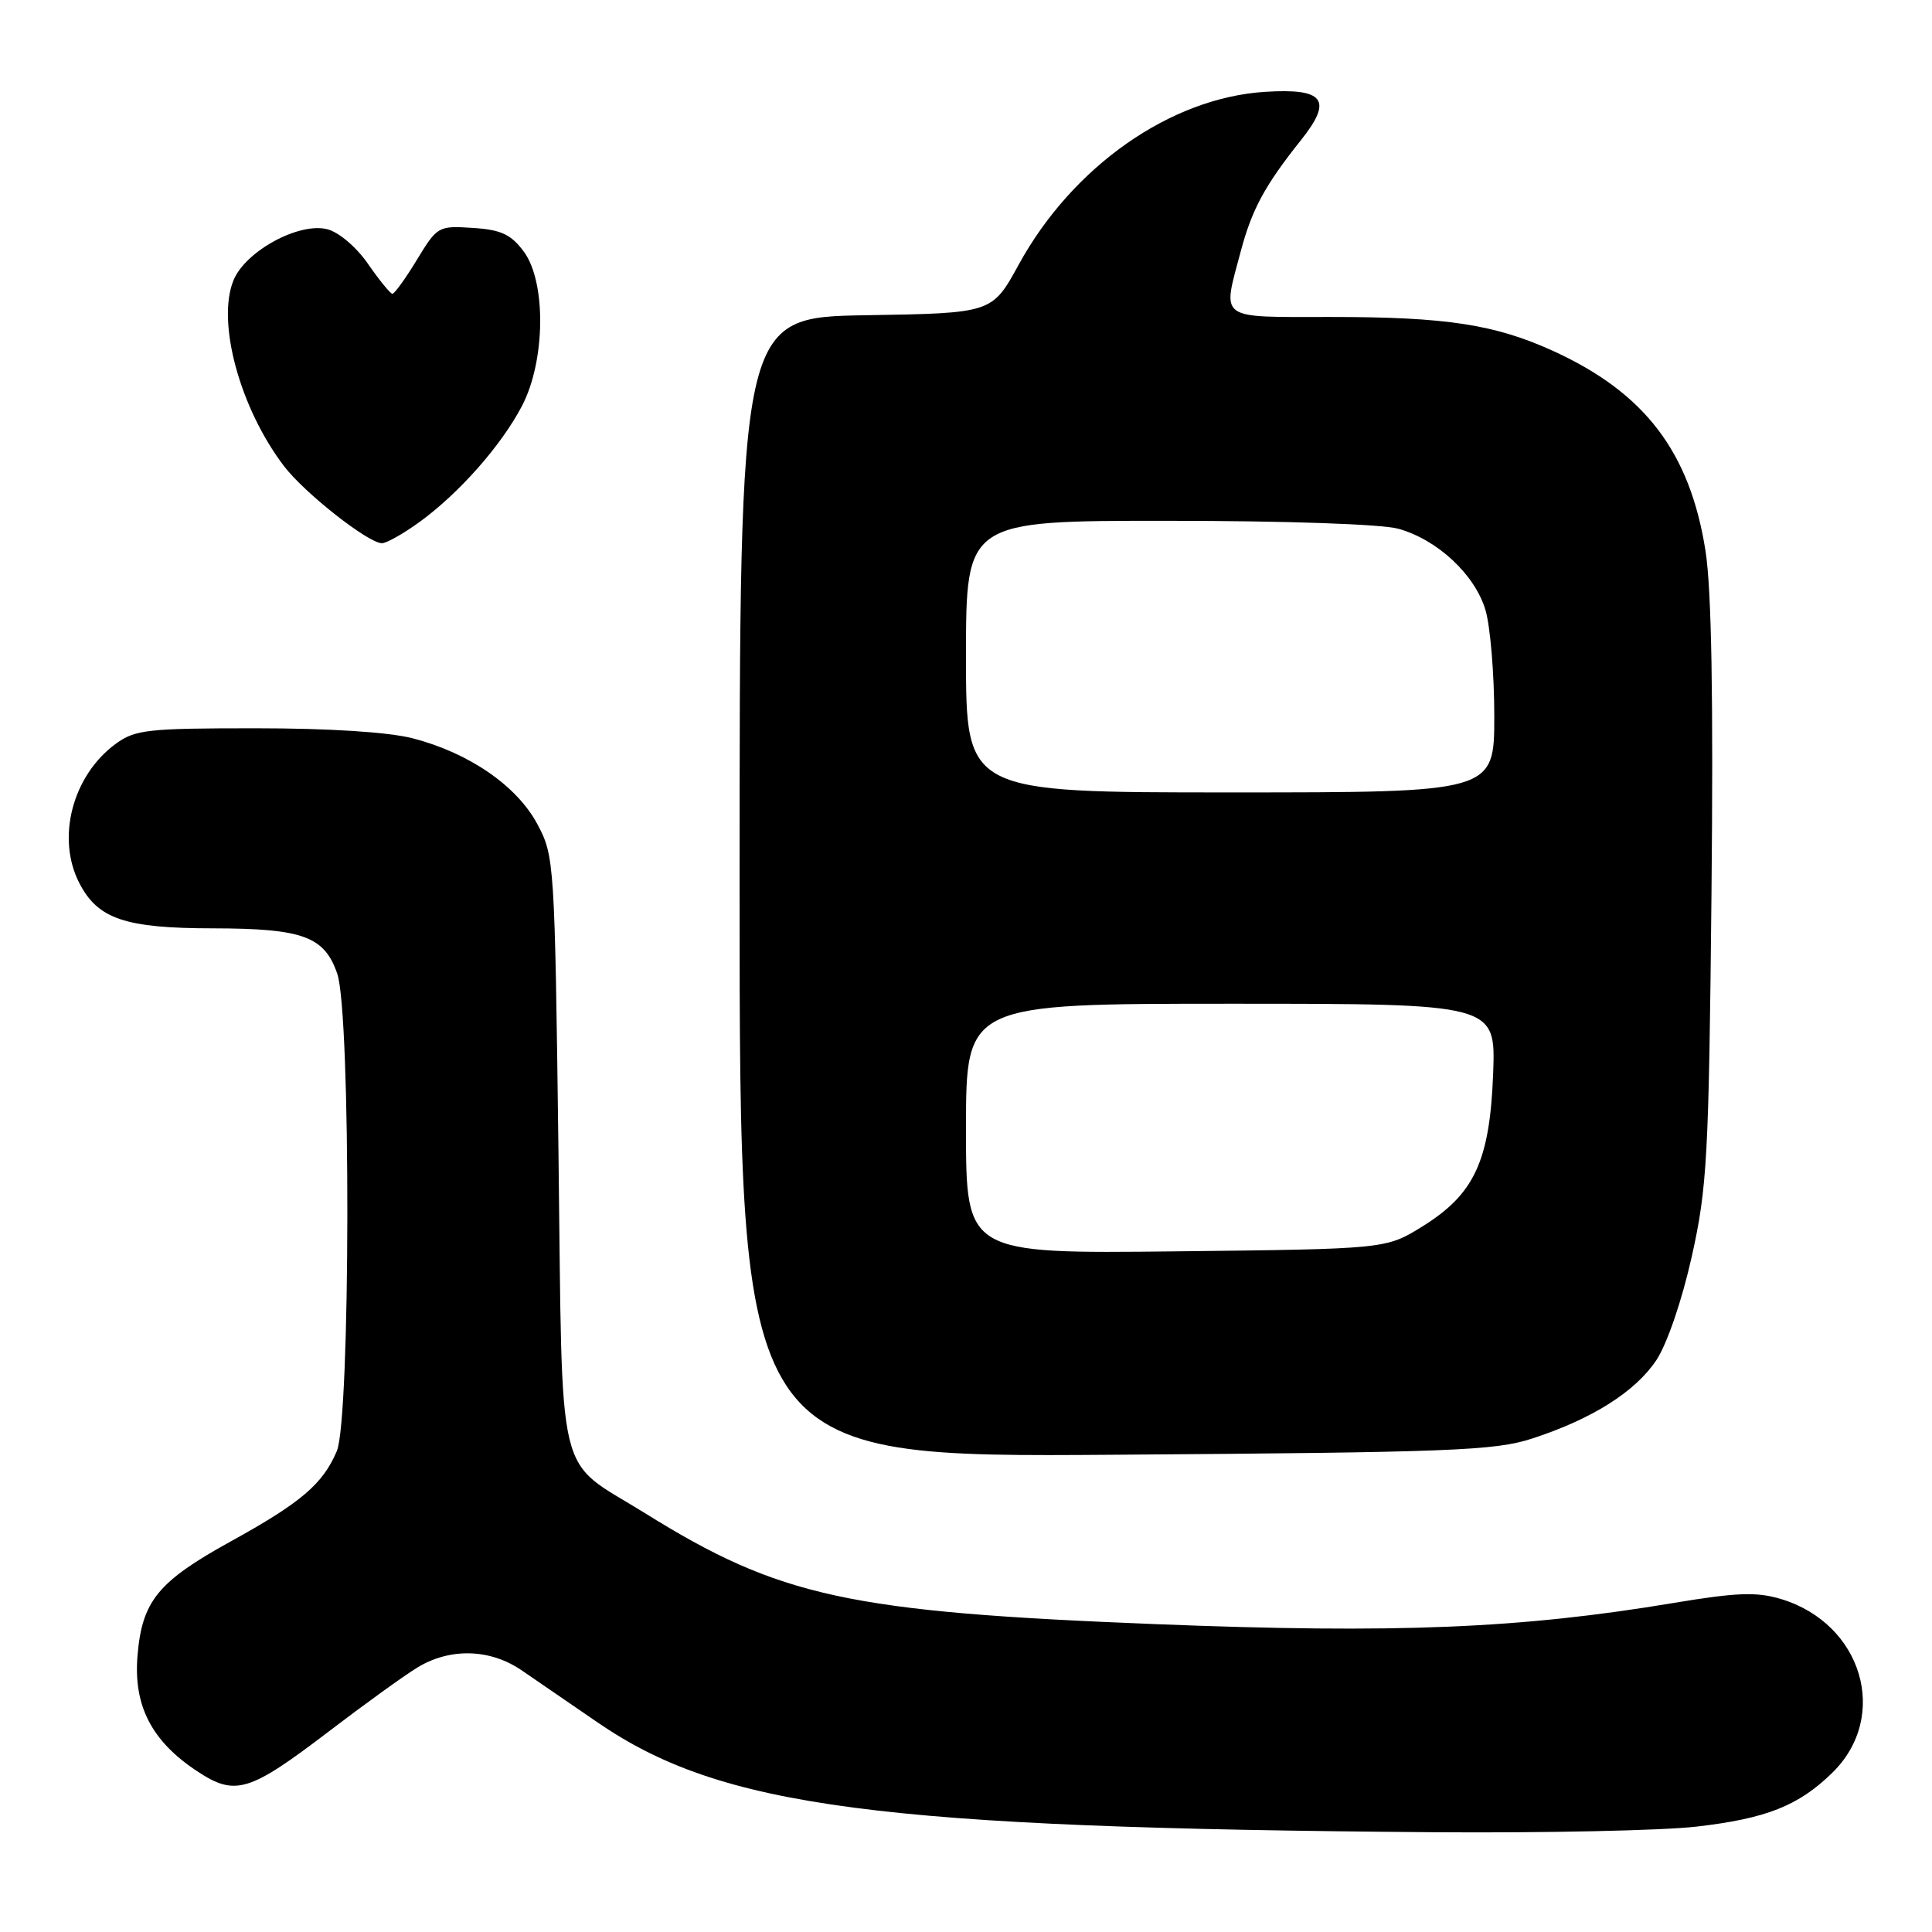 <?xml version="1.0" encoding="UTF-8" standalone="no"?>
<!DOCTYPE svg PUBLIC "-//W3C//DTD SVG 1.1//EN" "http://www.w3.org/Graphics/SVG/1.1/DTD/svg11.dtd" >
<svg xmlns="http://www.w3.org/2000/svg" xmlns:xlink="http://www.w3.org/1999/xlink" version="1.1" viewBox="0 0 256 256">
 <g >
 <path fill="currentColor"
d=" M 224.76 242.04 C 234.05 240.97 238.31 239.28 242.79 234.90 C 250.43 227.43 246.77 215.11 235.96 211.87 C 232.76 210.91 230.10 211.01 221.76 212.40 C 201.46 215.79 185.02 216.47 153.21 215.21 C 112.41 213.60 103.32 211.62 85.46 200.50 C 73.48 193.04 74.57 197.62 74.00 152.65 C 73.51 114.20 73.46 113.42 71.20 109.20 C 68.49 104.12 62.15 99.76 54.69 97.83 C 51.44 97.00 43.64 96.50 33.82 96.50 C 19.55 96.50 17.90 96.68 15.32 98.57 C 9.59 102.78 7.43 111.06 10.52 117.03 C 12.97 121.77 16.59 123.00 28.20 123.01 C 40.13 123.03 42.99 124.07 44.69 129.03 C 46.51 134.31 46.45 188.00 44.63 192.28 C 42.77 196.65 39.90 199.10 30.55 204.26 C 20.91 209.58 18.82 212.15 18.22 219.40 C 17.67 226.01 20.09 230.71 26.10 234.68 C 31.17 238.04 32.99 237.49 43.55 229.44 C 48.25 225.85 53.54 222.03 55.30 220.96 C 59.62 218.32 64.93 218.46 69.11 221.32 C 70.97 222.59 75.49 225.69 79.14 228.20 C 95.58 239.50 116.28 242.22 190.00 242.78 C 204.57 242.89 220.22 242.56 224.76 242.04 Z  M 203.00 190.62 C 210.99 188.02 216.70 184.41 219.50 180.19 C 220.91 178.04 222.88 172.28 224.17 166.49 C 226.21 157.34 226.43 153.29 226.78 118.50 C 227.04 92.47 226.79 78.14 225.99 73.00 C 223.93 59.91 217.98 52.08 205.86 46.53 C 198.10 42.99 191.70 42.00 176.36 42.00 C 161.20 42.00 161.95 42.54 164.42 33.25 C 165.89 27.73 167.63 24.53 172.36 18.60 C 176.65 13.23 175.50 11.67 167.61 12.17 C 155.05 12.97 142.11 22.06 134.98 35.07 C 131.46 41.50 131.46 41.50 114.73 41.77 C 98.00 42.05 98.00 42.05 98.00 117.58 C 98.00 193.12 98.00 193.12 147.75 192.76 C 192.23 192.45 198.08 192.22 203.00 190.62 Z  M 55.60 69.16 C 60.84 65.35 66.42 59.03 69.16 53.80 C 72.28 47.84 72.40 37.37 69.40 33.33 C 67.70 31.05 66.40 30.44 62.65 30.20 C 58.09 29.90 57.94 29.98 55.25 34.41 C 53.74 36.90 52.27 38.93 52.00 38.93 C 51.73 38.93 50.28 37.15 48.78 34.99 C 47.22 32.73 44.90 30.76 43.35 30.37 C 39.60 29.43 32.54 33.27 30.95 37.12 C 28.67 42.62 31.78 54.09 37.63 61.76 C 40.34 65.32 48.74 71.93 50.60 71.98 C 51.20 71.99 53.45 70.72 55.60 69.16 Z  M 128.00 149.56 C 128.00 133.00 128.00 133.00 163.10 133.00 C 198.19 133.00 198.19 133.00 197.85 142.25 C 197.41 153.81 195.38 158.22 188.49 162.50 C 183.66 165.50 183.66 165.50 155.83 165.81 C 128.00 166.12 128.00 166.12 128.00 149.56 Z  M 128.00 87.00 C 128.00 69.00 128.00 69.00 154.75 69.01 C 170.33 69.01 183.08 69.45 185.28 70.06 C 190.46 71.50 195.42 76.12 196.83 80.82 C 197.47 82.97 198.00 89.29 198.00 94.87 C 198.00 105.00 198.00 105.00 163.00 105.00 C 128.00 105.00 128.00 105.00 128.00 87.00 Z "/>
</g>
</svg>